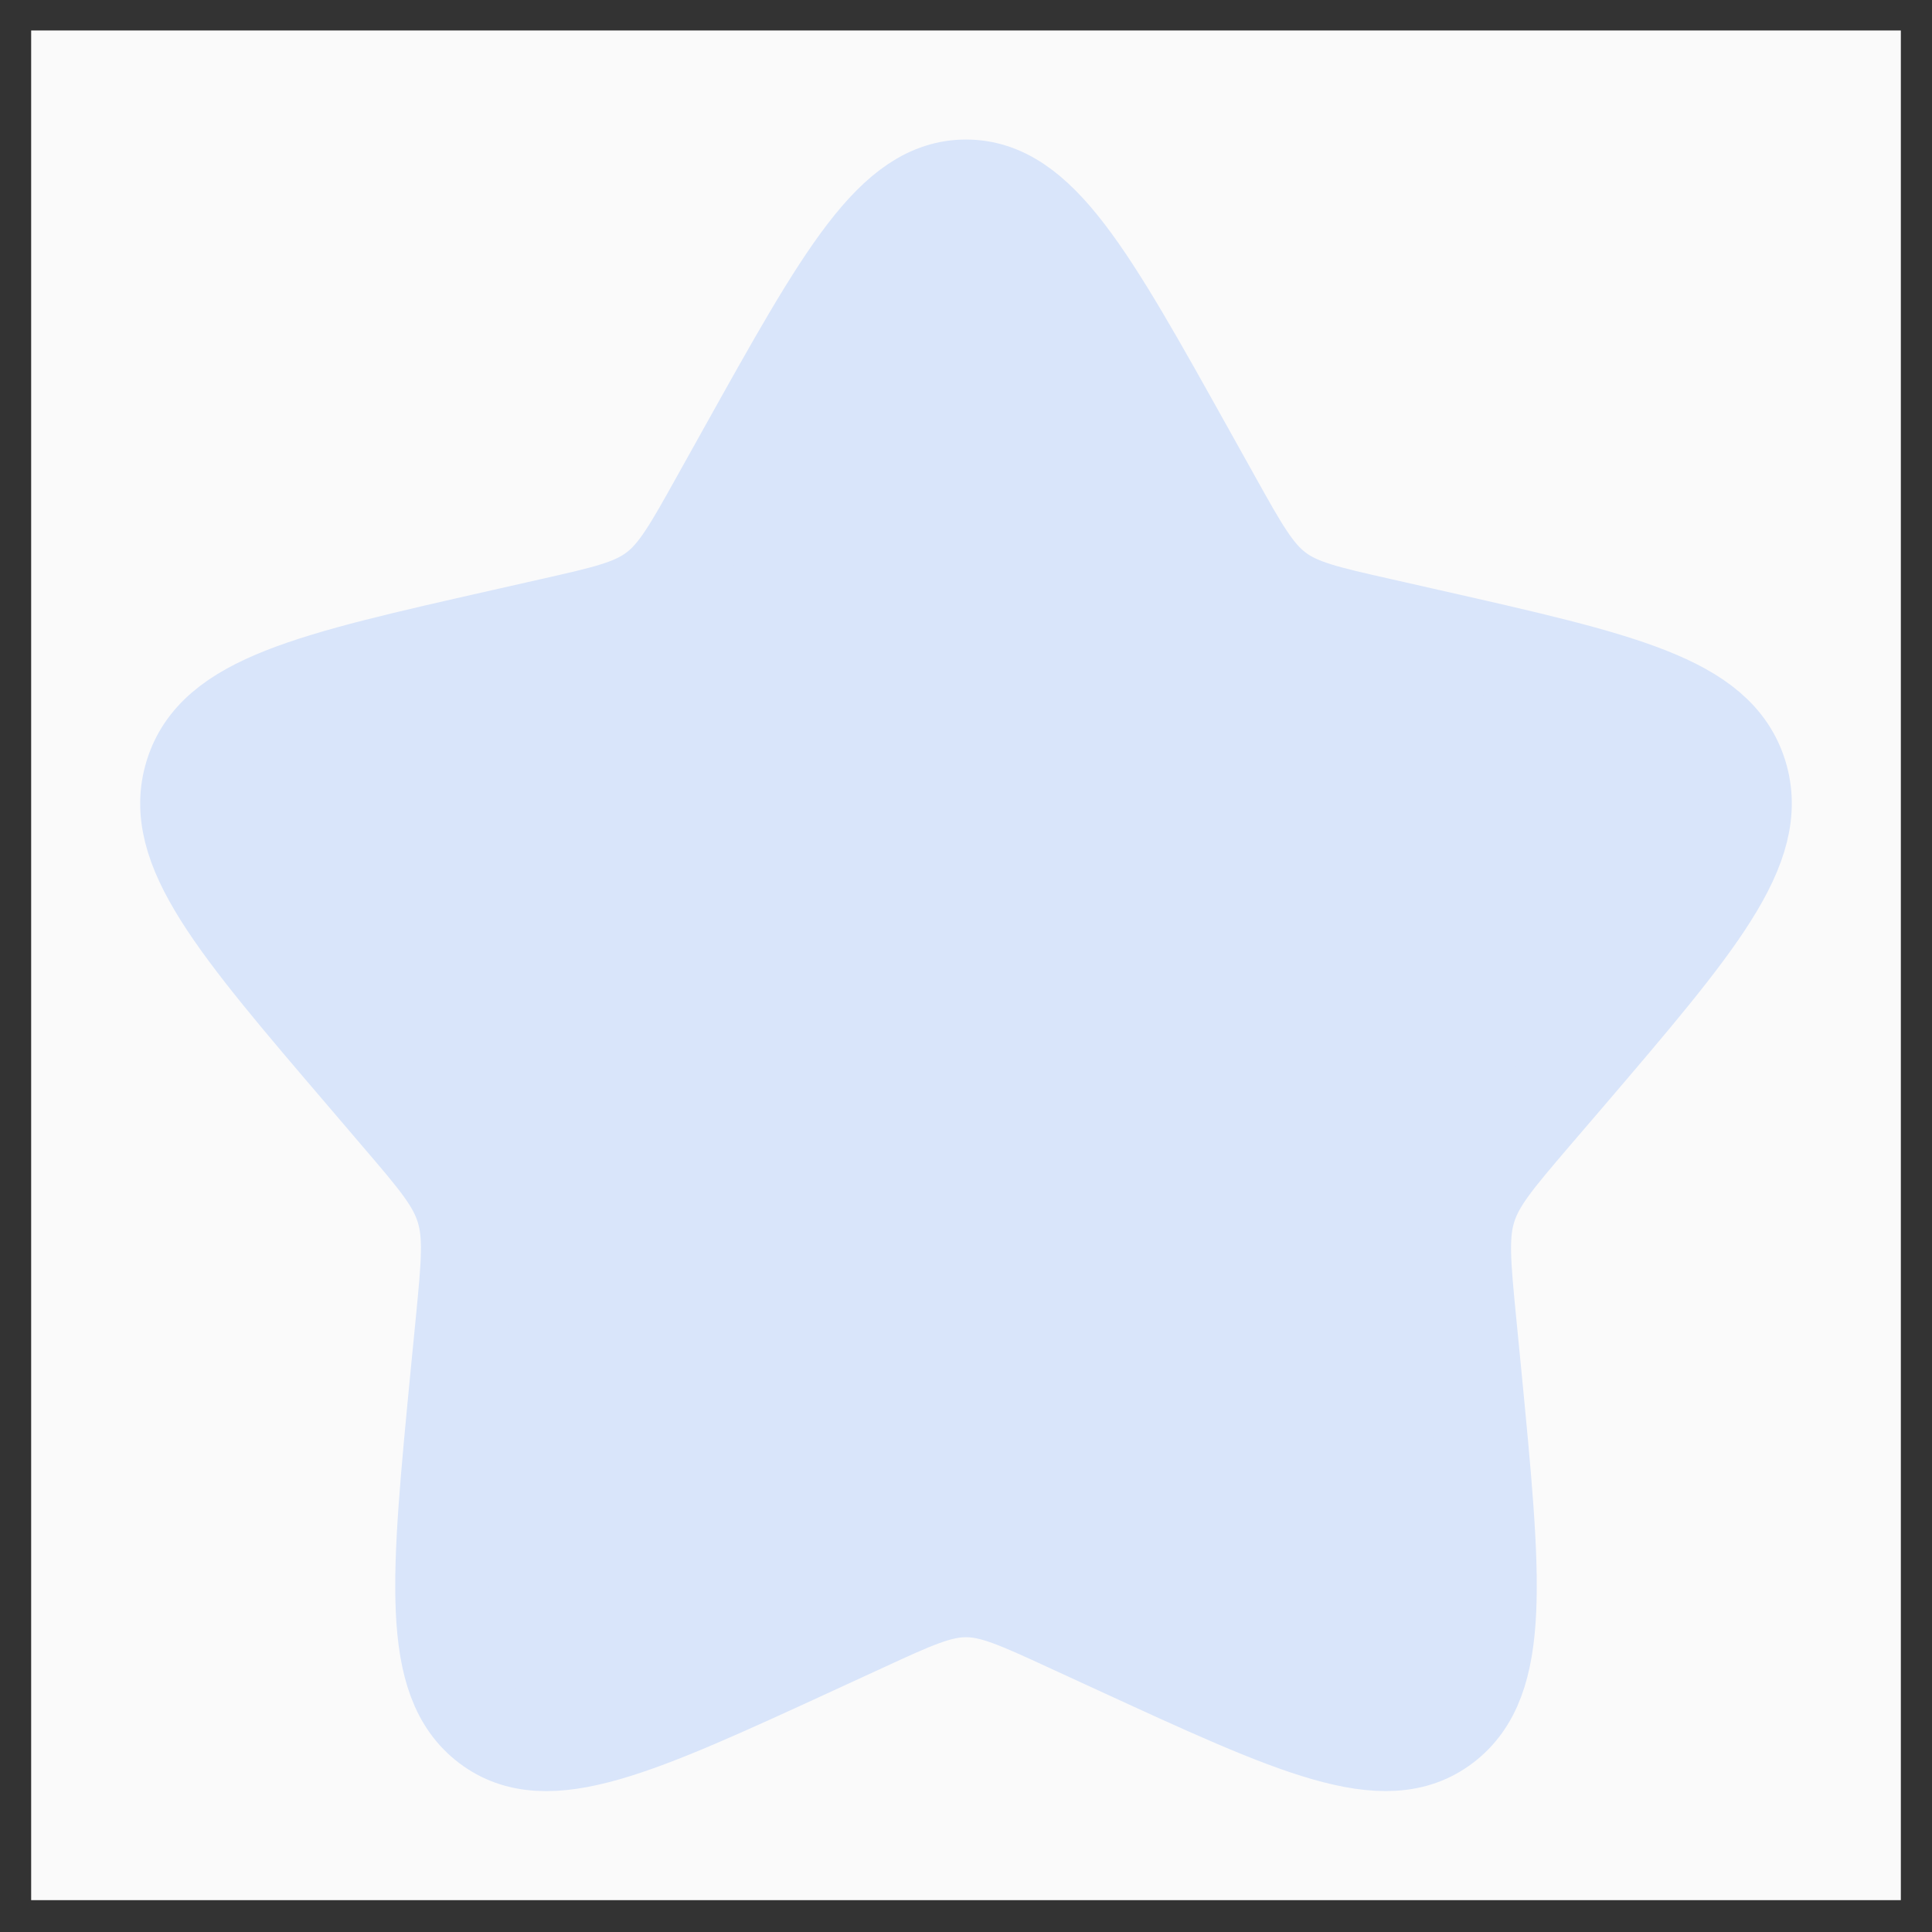 <svg width="31" height="31" viewBox="0 0 31 31" fill="none" xmlns="http://www.w3.org/2000/svg">
<rect x="0" y="0" width="31" height="31" fill="#333333" stroke="none"/>
<rect width="30" height="30" transform="translate(0.5 0.489)" fill="#FAFAFA"/>
<path d="M11.941 7.249C13.525 4.409 14.316 2.989 15.5 2.989C16.684 2.989 17.475 4.409 19.059 7.249L19.469 7.984C19.919 8.792 20.144 9.196 20.494 9.462C20.844 9.728 21.281 9.827 22.156 10.024L22.951 10.204C26.026 10.9 27.562 11.248 27.929 12.424C28.294 13.599 27.246 14.825 25.15 17.277L24.607 17.91C24.012 18.607 23.714 18.956 23.58 19.386C23.446 19.817 23.491 20.282 23.581 21.21L23.664 22.057C23.98 25.328 24.139 26.963 23.181 27.689C22.224 28.416 20.784 27.753 17.906 26.428L17.16 26.085C16.342 25.708 15.934 25.52 15.5 25.52C15.066 25.52 14.657 25.708 13.84 26.085L13.095 26.428C10.216 27.753 8.776 28.416 7.82 27.691C6.861 26.963 7.02 25.328 7.336 22.057L7.419 21.212C7.509 20.282 7.554 19.817 7.419 19.387C7.286 18.956 6.987 18.607 6.392 17.912L5.85 17.277C3.754 14.827 2.706 13.601 3.071 12.424C3.436 11.248 4.975 10.899 8.05 10.204L8.845 10.024C9.719 9.827 10.155 9.728 10.506 9.462C10.857 9.196 11.081 8.792 11.531 7.984L11.941 7.249Z" fill="#D9E5FA" stroke="#D9E5FA" stroke-width="1.5"/>
</svg>
